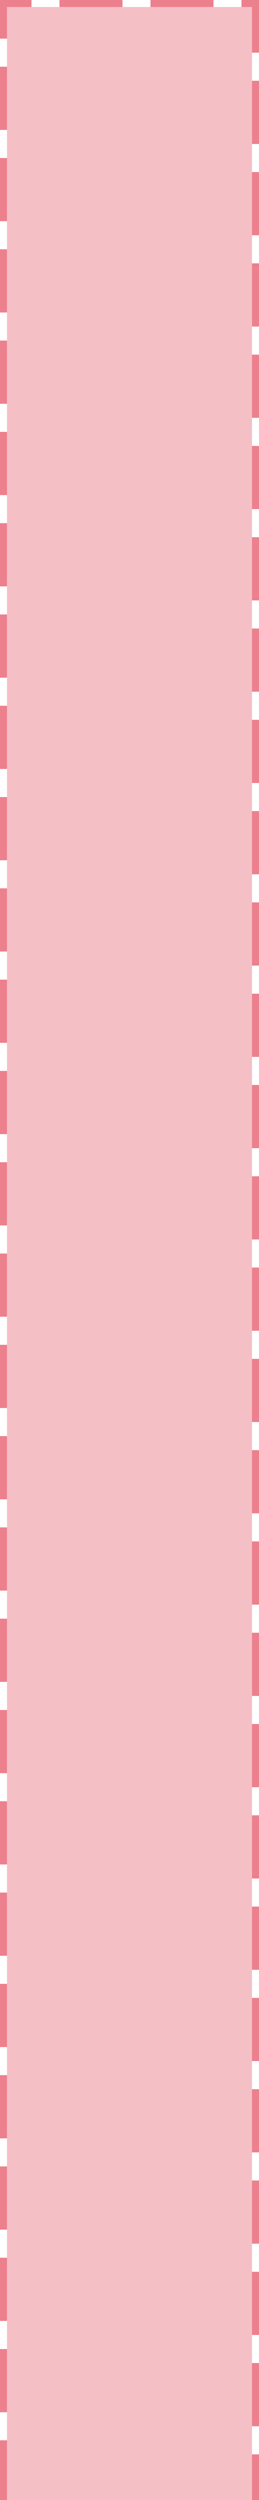 ﻿<?xml version="1.0" encoding="utf-8"?>
<svg version="1.1" xmlns:xlink="http://www.w3.org/1999/xlink" width="37px" height="356px" xmlns="http://www.w3.org/2000/svg">
  <g transform="matrix(1 0 0 1 -899 -543 )">
    <path d="M 900 544  L 935 544  L 935 899  L 900 899  L 900 544  Z " fill-rule="nonzero" fill="#ec808d" stroke="none" fill-opacity="0.498" />
    <path d="M 899.5 899  L 899.5 543.5  L 935.5 543.5  L 935.5 899  " stroke-width="1" stroke-dasharray="9,4" stroke="#ec808d" fill="none" stroke-dashoffset="0.5" />
  </g>
</svg>